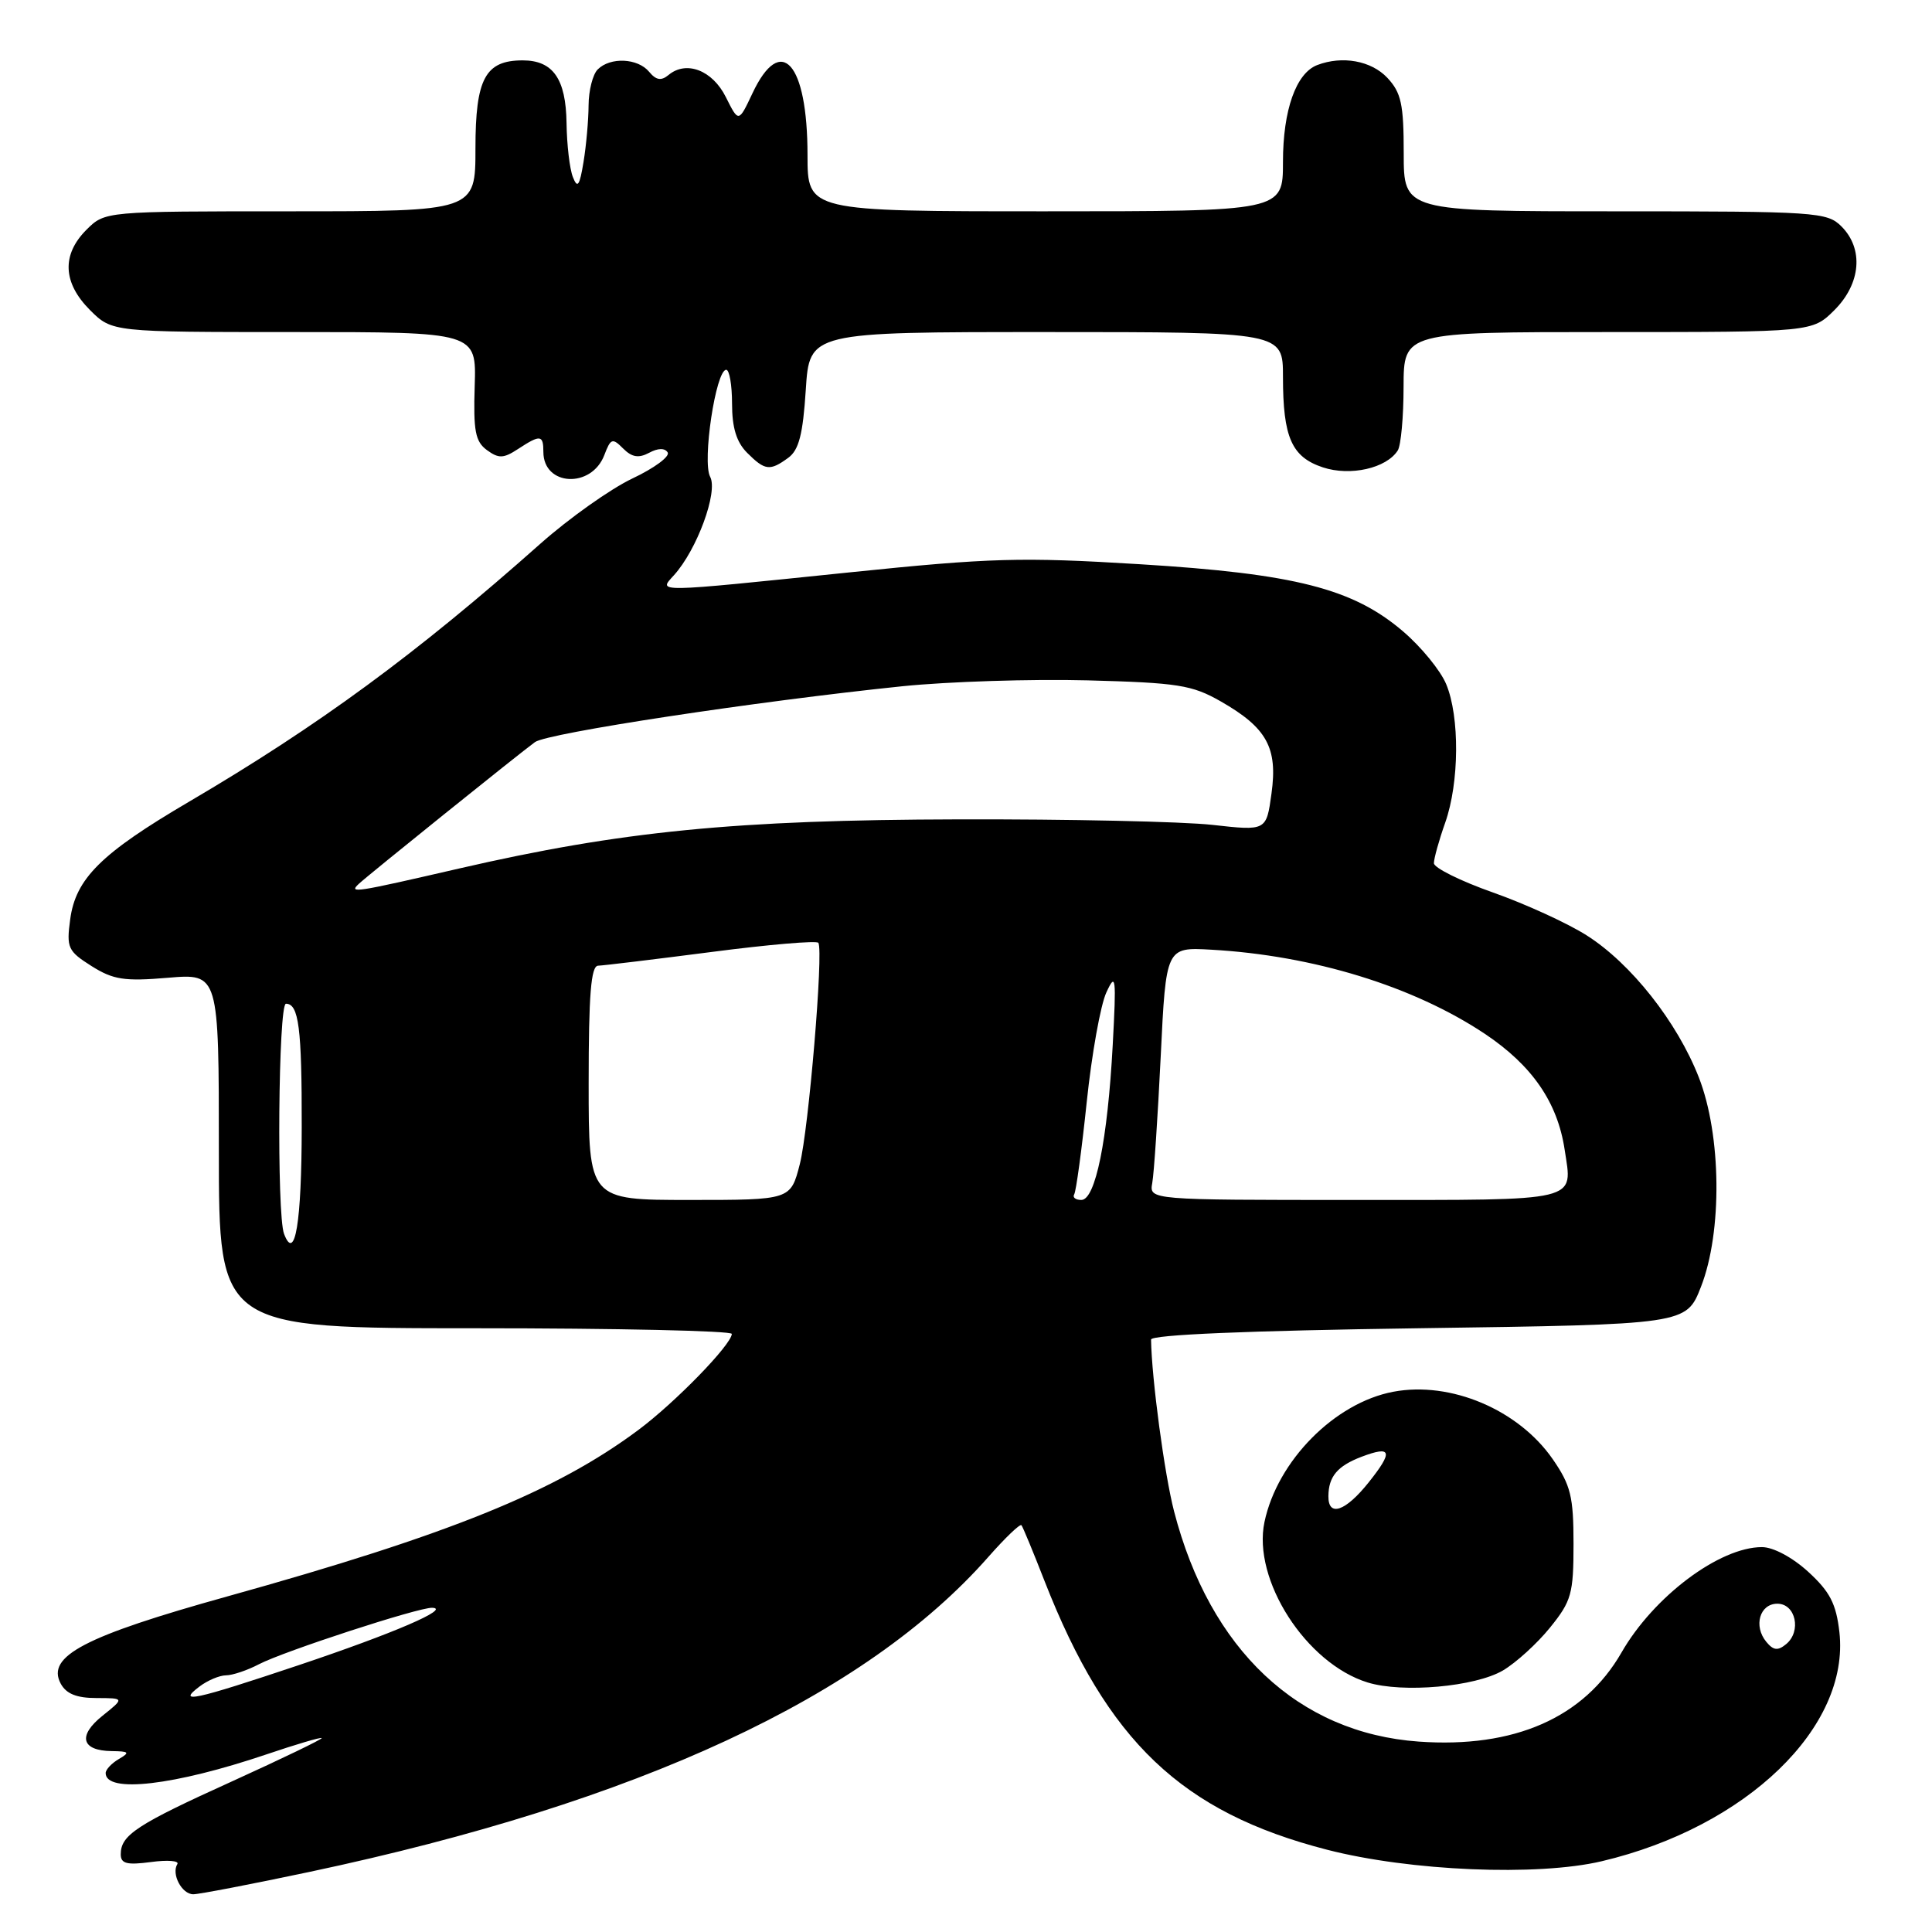 <?xml version="1.0" encoding="UTF-8" standalone="no"?>
<!DOCTYPE svg PUBLIC "-//W3C//DTD SVG 1.1//EN" "http://www.w3.org/Graphics/SVG/1.1/DTD/svg11.dtd" >
<svg xmlns="http://www.w3.org/2000/svg" xmlns:xlink="http://www.w3.org/1999/xlink" version="1.1" viewBox="0 0 256 256">
 <g >
 <path fill="currentColor"
d=" M 41.09 248.02 C 84.55 238.80 114.66 224.83 130.98 206.28 C 133.20 203.76 135.17 201.87 135.35 202.10 C 135.53 202.32 136.91 205.65 138.41 209.50 C 146.73 230.76 156.59 240.14 175.85 245.10 C 186.84 247.93 203.72 248.64 212.25 246.62 C 231.42 242.09 245.14 228.85 243.73 216.26 C 243.30 212.51 242.48 210.91 239.61 208.28 C 237.51 206.36 234.97 205.00 233.47 205.00 C 227.84 205.00 219.11 211.55 214.85 218.98 C 209.88 227.62 200.64 231.67 187.99 230.77 C 172.03 229.63 160.32 218.60 155.57 200.26 C 154.30 195.36 152.60 182.68 152.52 177.50 C 152.51 176.86 165.31 176.32 187.97 176.00 C 223.44 175.50 223.44 175.50 225.39 170.50 C 228.23 163.24 228.10 150.41 225.10 142.75 C 222.23 135.41 216.11 127.66 210.24 123.94 C 207.71 122.33 202.13 119.78 197.83 118.26 C 193.52 116.74 190.00 114.99 190.00 114.38 C 190.00 113.76 190.67 111.34 191.50 109.00 C 193.37 103.69 193.43 94.98 191.63 90.66 C 190.88 88.85 188.31 85.71 185.92 83.67 C 179.29 77.99 171.59 76.02 151.00 74.76 C 135.31 73.80 131.33 73.91 112.50 75.85 C 86.39 78.54 87.21 78.53 89.31 76.21 C 92.35 72.85 95.17 65.19 94.10 63.18 C 93.02 61.17 94.85 49.00 96.23 49.00 C 96.65 49.00 97.00 51.02 97.00 53.50 C 97.00 56.67 97.59 58.59 99.00 60.00 C 101.36 62.36 102.02 62.44 104.45 60.66 C 105.86 59.63 106.39 57.55 106.77 51.66 C 107.26 44.00 107.26 44.00 138.63 44.00 C 170.00 44.00 170.00 44.00 170.00 49.93 C 170.00 57.96 171.15 60.56 175.29 61.93 C 178.92 63.13 183.71 62.05 185.21 59.69 C 185.63 59.03 185.98 55.24 185.98 51.25 C 186.00 44.00 186.00 44.00 213.08 44.00 C 240.15 44.00 240.15 44.00 243.08 41.08 C 246.58 37.57 246.97 32.97 244.00 30.00 C 242.10 28.10 240.67 28.00 214.00 28.00 C 186.00 28.00 186.00 28.00 186.00 20.31 C 186.00 13.80 185.67 12.28 183.83 10.31 C 181.69 8.04 177.87 7.35 174.54 8.62 C 171.73 9.70 170.00 14.59 170.00 21.45 C 170.00 28.00 170.00 28.00 138.50 28.00 C 107.00 28.00 107.00 28.00 107.00 20.55 C 107.00 8.28 103.47 4.34 99.69 12.39 C 97.87 16.25 97.87 16.25 96.18 12.87 C 94.41 9.31 90.94 7.97 88.58 9.94 C 87.61 10.74 86.94 10.63 86.01 9.51 C 84.51 7.70 80.87 7.53 79.20 9.20 C 78.54 9.86 78.00 12.00 77.99 13.95 C 77.98 15.90 77.68 19.28 77.32 21.46 C 76.80 24.64 76.52 25.03 75.91 23.46 C 75.48 22.38 75.11 19.17 75.07 16.32 C 74.99 10.45 73.28 8.00 69.26 8.00 C 64.30 8.00 63.00 10.42 63.00 19.65 C 63.00 28.00 63.00 28.00 38.45 28.00 C 13.91 28.00 13.91 28.00 11.45 30.45 C 8.15 33.76 8.32 37.47 11.92 41.08 C 14.85 44.00 14.85 44.00 38.99 44.00 C 63.13 44.00 63.13 44.00 62.90 51.14 C 62.71 57.10 62.98 58.51 64.52 59.64 C 66.08 60.78 66.72 60.76 68.65 59.49 C 71.60 57.56 72.00 57.61 72.00 59.88 C 72.00 64.43 78.38 64.76 80.08 60.29 C 80.92 58.08 81.15 58.00 82.57 59.43 C 83.73 60.59 84.62 60.74 86.01 60.00 C 87.19 59.36 88.10 59.35 88.47 59.95 C 88.80 60.48 86.69 62.04 83.78 63.41 C 80.88 64.79 75.41 68.67 71.62 72.03 C 55.19 86.63 42.24 96.14 25.00 106.26 C 13.39 113.08 10.02 116.42 9.30 121.83 C 8.79 125.59 9.00 126.03 12.13 128.01 C 15.01 129.82 16.48 130.05 22.25 129.56 C 29.00 128.99 29.00 128.99 29.00 152.49 C 29.00 176.00 29.00 176.00 63.00 176.00 C 81.70 176.00 96.99 176.34 96.97 176.75 C 96.91 178.19 89.46 185.85 84.57 189.49 C 73.61 197.65 59.52 203.35 30.10 211.54 C 11.20 216.80 6.11 219.46 8.04 223.08 C 8.77 224.44 10.15 225.00 12.79 225.00 C 16.50 225.01 16.50 225.01 13.59 227.34 C 10.26 230.00 10.78 231.98 14.81 232.03 C 17.12 232.06 17.25 232.20 15.75 233.08 C 14.79 233.64 14.00 234.48 14.00 234.94 C 14.00 237.65 23.10 236.59 35.32 232.46 C 39.21 231.14 42.50 230.17 42.63 230.30 C 42.76 230.43 37.43 233.00 30.79 236.02 C 18.10 241.77 16.00 243.15 16.00 245.70 C 16.00 246.95 16.81 247.15 20.00 246.73 C 22.20 246.43 23.77 246.56 23.50 247.00 C 22.68 248.33 24.10 251.00 25.61 251.00 C 26.38 251.00 33.35 249.66 41.09 248.02 Z  M 199.14 221.35 C 200.87 220.33 203.69 217.77 205.39 215.66 C 208.23 212.15 208.50 211.18 208.50 204.57 C 208.50 198.29 208.13 196.80 205.74 193.34 C 201.20 186.79 192.22 182.99 184.64 184.41 C 176.88 185.86 169.26 193.55 167.55 201.67 C 165.93 209.33 173.07 220.43 181.23 222.94 C 185.88 224.36 195.44 223.51 199.14 221.35 Z  M 26.44 223.47 C 27.51 222.66 29.08 222.00 29.94 221.99 C 30.80 221.99 32.77 221.33 34.31 220.52 C 37.61 218.80 55.46 212.98 57.26 213.04 C 59.83 213.12 52.15 216.43 39.59 220.64 C 25.71 225.29 23.36 225.80 26.44 223.47 Z  M 234.05 217.56 C 232.31 215.46 233.17 212.50 235.51 212.50 C 237.94 212.50 238.73 216.15 236.68 217.85 C 235.58 218.76 234.99 218.70 234.05 217.56 Z  M 37.64 163.50 C 36.65 160.93 36.88 133.00 37.89 133.00 C 39.59 133.00 40.00 136.21 39.98 149.33 C 39.97 162.01 39.09 167.30 37.64 163.50 Z  M 78.00 143.50 C 78.00 131.79 78.31 127.99 79.25 127.96 C 79.94 127.94 86.71 127.12 94.30 126.14 C 101.89 125.15 108.25 124.61 108.44 124.93 C 109.13 126.09 107.15 149.66 105.98 154.25 C 104.76 159.00 104.76 159.00 91.38 159.00 C 78.00 159.00 78.00 159.00 78.00 143.50 Z  M 142.34 158.25 C 142.59 157.84 143.34 152.32 144.00 146.00 C 144.66 139.68 145.83 133.15 146.60 131.50 C 147.85 128.78 147.93 129.43 147.44 138.50 C 146.76 151.08 145.15 159.00 143.28 159.00 C 142.51 159.00 142.09 158.66 142.34 158.25 Z  M 152.68 156.75 C 152.91 155.51 153.41 147.97 153.80 140.00 C 154.50 125.50 154.50 125.50 160.50 125.84 C 174.02 126.60 187.31 130.69 196.77 137.00 C 203.01 141.18 206.37 146.04 207.32 152.31 C 208.38 159.32 209.73 159.00 179.53 159.00 C 152.28 159.00 152.28 159.00 152.68 156.75 Z  M 47.55 117.11 C 48.80 115.94 68.81 99.84 70.89 98.33 C 72.56 97.13 100.19 92.93 119.58 90.93 C 125.67 90.31 136.70 89.96 144.08 90.15 C 156.10 90.47 157.94 90.76 161.76 92.94 C 167.86 96.43 169.32 99.07 168.48 105.14 C 167.80 110.10 167.80 110.10 160.65 109.30 C 156.72 108.86 141.57 108.53 127.00 108.57 C 97.43 108.64 82.35 110.13 60.84 115.08 C 46.91 118.29 46.17 118.41 47.55 117.11 Z  M 176.02 198.25 C 176.04 195.65 177.21 194.25 180.41 193.03 C 184.42 191.51 184.64 192.31 181.35 196.43 C 178.28 200.28 175.99 201.06 176.02 198.25 Z "/>
</g>
</svg>